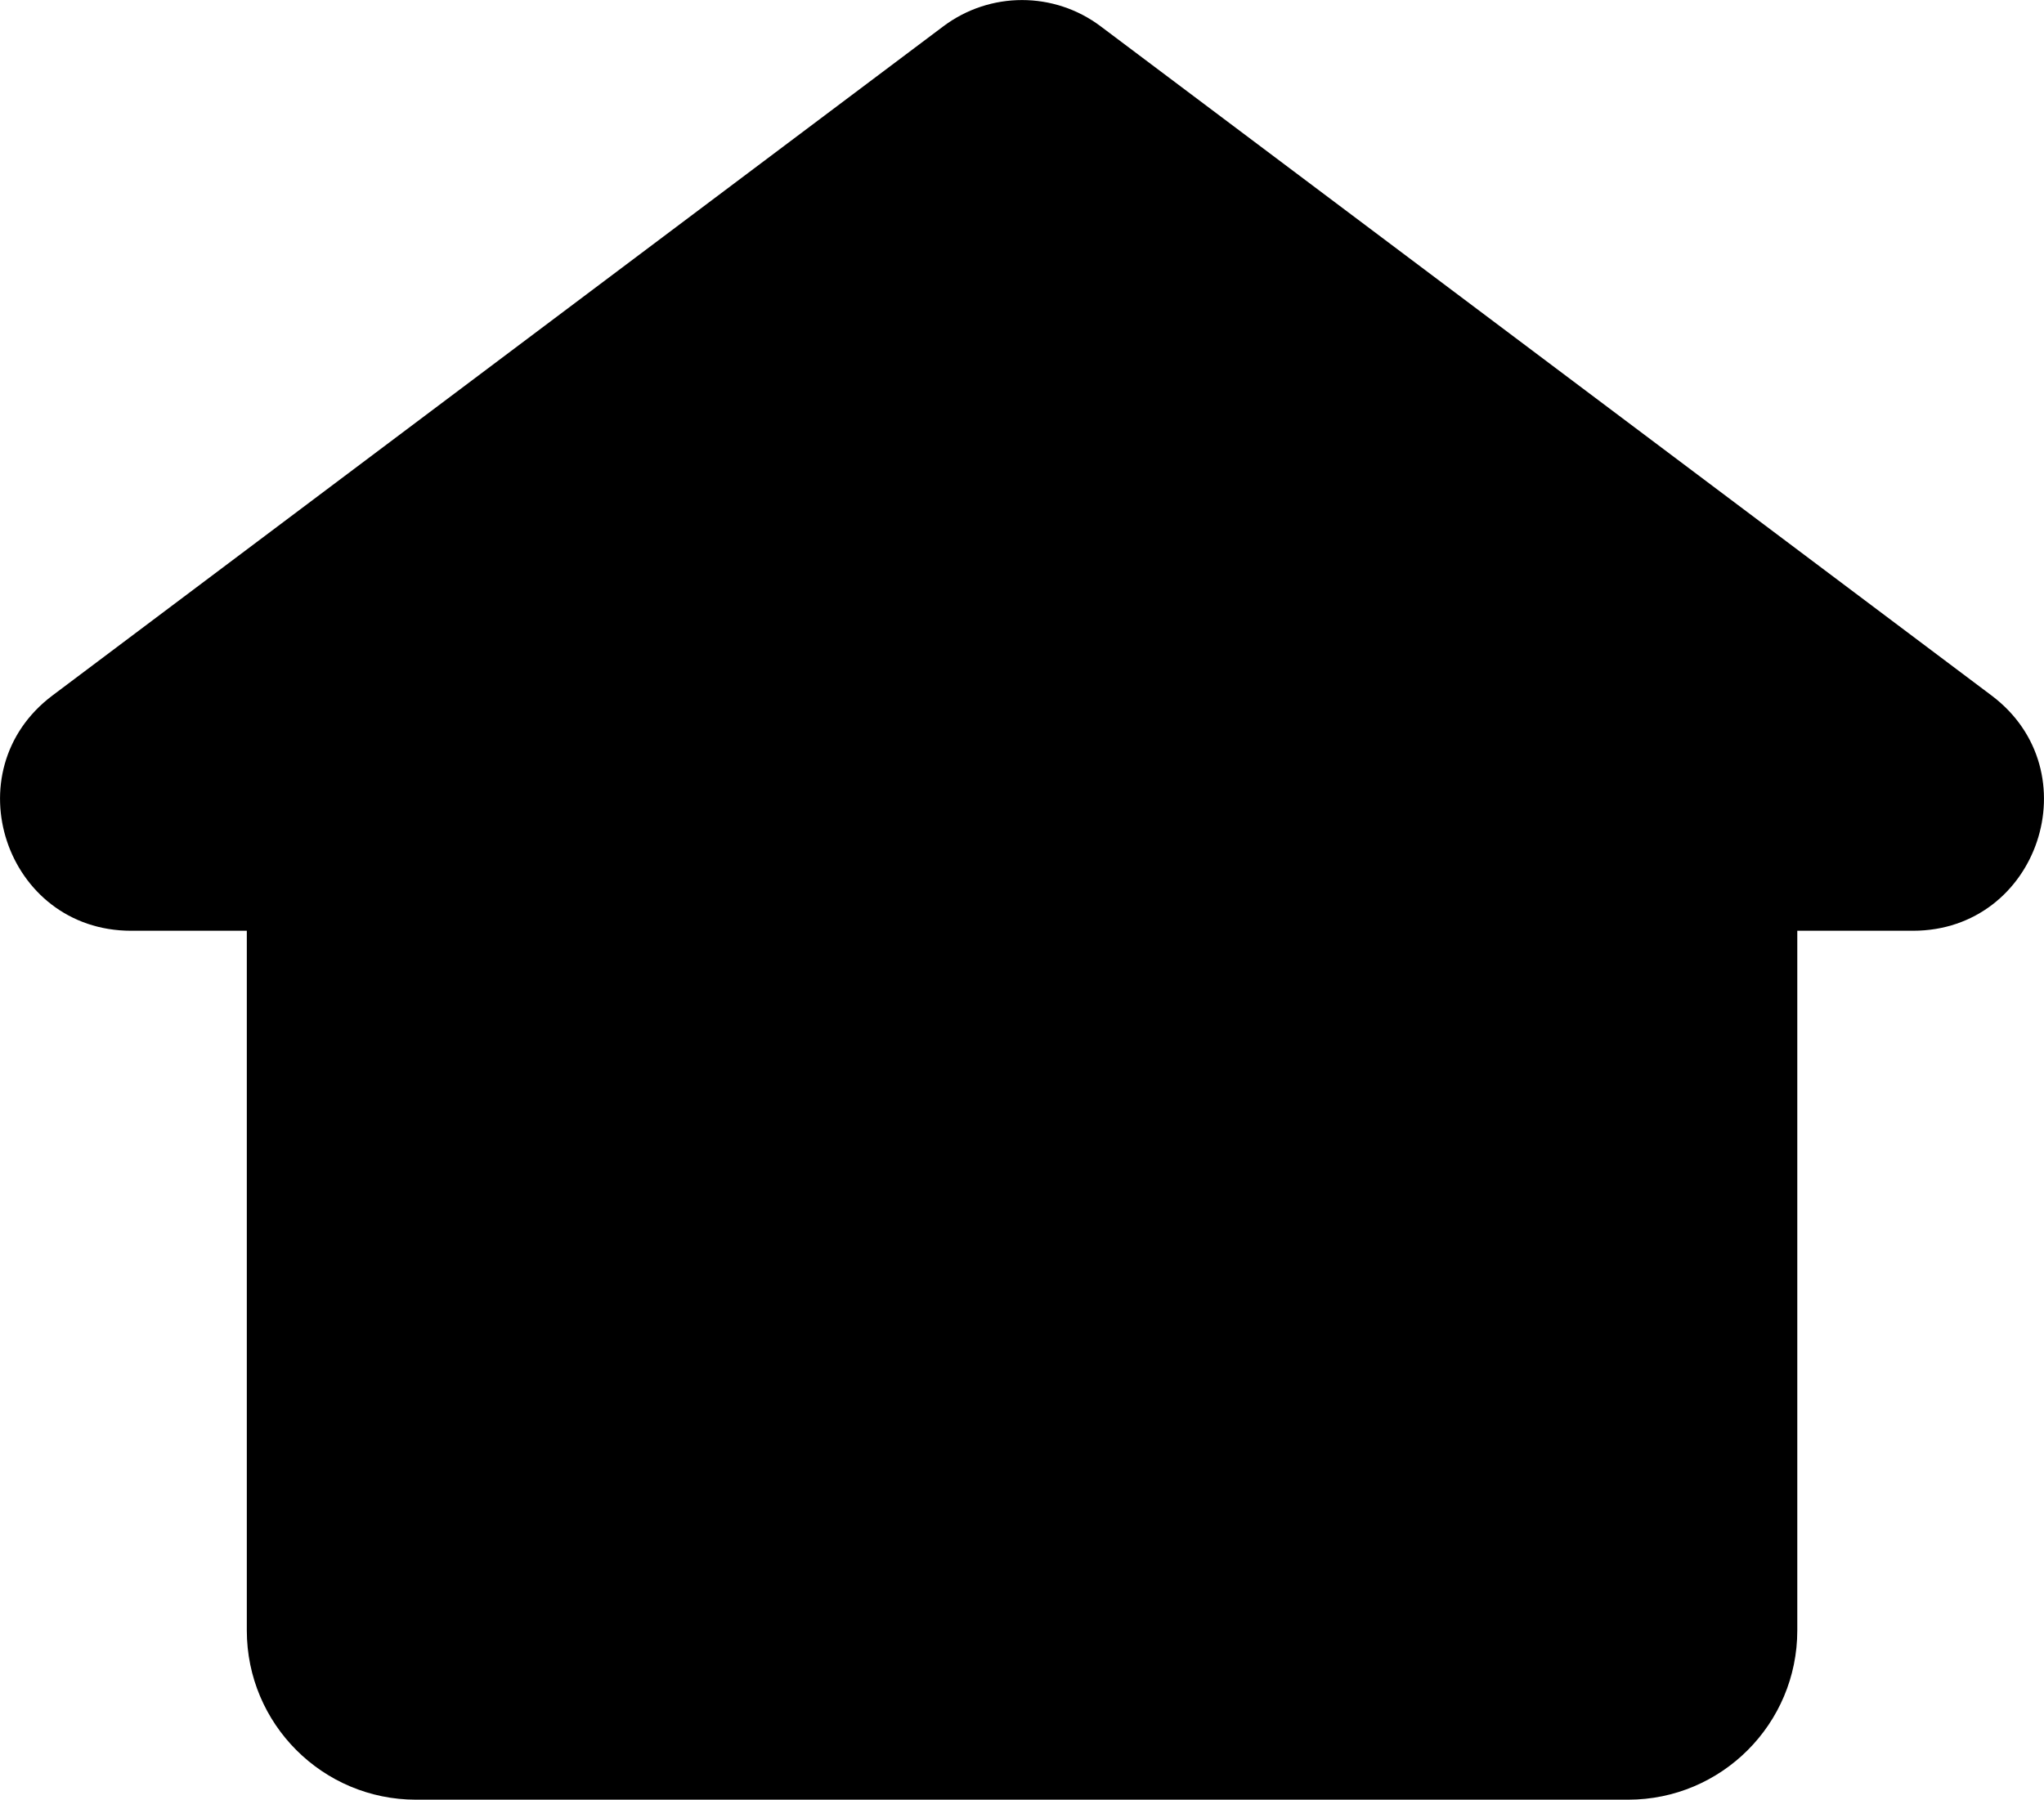 <?xml version="1.0" encoding="utf-8"?>
<!-- Generator: Adobe Illustrator 24.2.1, SVG Export Plug-In . SVG Version: 6.00 Build 0)  -->
<svg version="1.1" id="Layer_1" xmlns="http://www.w3.org/2000/svg" xmlns:xlink="http://www.w3.org/1999/xlink" x="0px"
	y="0px" viewBox="0 0 200 176.13" style="enable-background:new 0 0 200 176.13;" xml:space="preserve">
	<path class="st8"
		d="M194.86,68.06L107.69,2.57c-4.55-3.42-10.82-3.42-15.38,0L5.14,68.06c-9.83,7.38-4.61,23.03,7.69,23.03h11.32
	v68.48c0,9.15,7.42,16.56,16.56,16.56h118.59c9.15,0,16.56-7.42,16.56-16.56V91.09h11.32C199.47,91.09,204.69,75.44,194.86,68.06z" />
</svg>